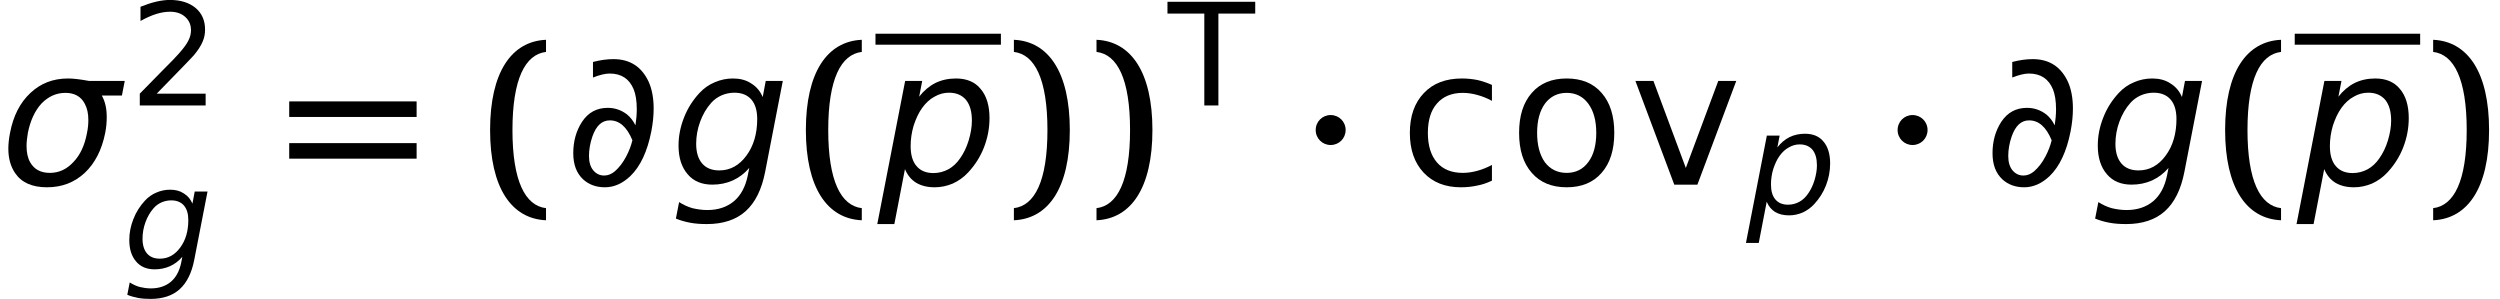<?xml version='1.0' encoding='UTF-8'?>
<!-- This file was generated by dvisvgm 3.0.3 -->
<svg version='1.1' xmlns='http://www.w3.org/2000/svg' xmlns:xlink='http://www.w3.org/1999/xlink' width='157.025pt' height='18.766pt' viewBox='115.747 -18.782 157.025 18.766'>
<defs>
<use id='g15-61' xlink:href='#g12-61' transform='scale(1.333)'/>
<use id='g15-73' xlink:href='#g12-73' transform='scale(1.333)'/>
<use id='g15-80' xlink:href='#g12-80' transform='scale(1.333)'/>
<path id='g1-1' d='M2.608-3.43C2.608-3.954 2.192-4.371 1.667-4.371S.727-3.954 .727-3.43S1.143-2.489 1.667-2.489S2.608-2.906 2.608-3.43Z'/>
<path id='g12-16' d='M1.715-.741L3.359-2.43C3.752-2.832 3.984-3.082 4.056-3.162C4.324-3.484 4.502-3.77 4.6-4.011C4.708-4.252 4.752-4.502 4.752-4.77C4.752-5.333 4.556-5.789 4.154-6.128C3.752-6.458 3.216-6.628 2.537-6.628C2.287-6.628 2.001-6.592 1.688-6.521C1.385-6.45 1.054-6.342 .697-6.199V-5.306C1.045-5.503 1.376-5.646 1.679-5.744C1.992-5.842 2.278-5.887 2.555-5.887C2.948-5.887 3.261-5.78 3.502-5.565C3.752-5.342 3.868-5.065 3.868-4.717C3.868-4.502 3.814-4.288 3.698-4.064C3.591-3.85 3.394-3.582 3.109-3.261C2.966-3.091 2.599-2.716 2.019-2.135L.652-.741V0H4.788V-.741H1.715Z'/>
<path id='g12-48' d='M-.027-6.512V-5.771H2.287V0H3.171V-5.771H5.485V-6.512H-.027Z'/>
<path id='g12-61' d='M4.359-4.699C4.136-4.797 3.913-4.877 3.671-4.931C3.439-4.976 3.198-5.002 2.948-5.002C2.189-5.002 1.59-4.779 1.152-4.315C.715-3.859 .491-3.234 .491-2.439C.491-1.653 .706-1.027 1.143-.563C1.572-.107 2.162 .125 2.894 .125C3.162 .125 3.421 .098 3.662 .045C3.904 0 4.136-.08 4.359-.188V-.929C4.127-.804 3.904-.715 3.671-.652C3.448-.59 3.216-.554 2.984-.554C2.465-.554 2.055-.715 1.769-1.045S1.34-1.84 1.34-2.439S1.483-3.502 1.769-3.823C2.055-4.154 2.465-4.324 2.984-4.324C3.216-4.324 3.448-4.288 3.671-4.225C3.904-4.163 4.127-4.073 4.359-3.948V-4.699Z'/>
<path id='g12-73' d='M2.733-4.324C3.162-4.324 3.502-4.154 3.752-3.814S4.127-3.019 4.127-2.439S4.002-1.394 3.752-1.063C3.502-.724 3.162-.554 2.733-.554S1.956-.724 1.706-1.054C1.465-1.394 1.34-1.858 1.34-2.439S1.465-3.484 1.715-3.823C1.965-4.154 2.305-4.324 2.733-4.324ZM2.733-5.002C2.037-5.002 1.483-4.779 1.09-4.324C.688-3.868 .491-3.243 .491-2.439S.688-1.009 1.09-.554C1.483-.098 2.037 .125 2.733 .125S3.984-.098 4.377-.554C4.779-1.009 4.976-1.635 4.976-2.439S4.779-3.868 4.377-4.324C3.984-4.779 3.43-5.002 2.733-5.002Z'/>
<path id='g12-80' d='M.268-4.886L2.099 0H3.189L5.02-4.886H4.172L2.644-.786L1.117-4.886H.268Z'/>
<path id='g13-40' d='M1.554-2.573C1.554-4.976 2.153-6.137 3.135-6.253V-6.825C1.501-6.753 .5-5.288 .5-2.573S1.501 1.608 3.135 1.679V1.108C2.153 .992 1.554-.17 1.554-2.573Z'/>
<path id='g13-41' d='M2.081-2.573C2.081-.17 1.483 .992 .5 1.108V1.679C2.135 1.608 3.135 .143 3.135-2.573S2.135-6.753 .5-6.825V-6.253C1.483-6.137 2.081-4.976 2.081-2.573Z'/>
<path id='g13-61' d='M.5-3.189H6.503V-3.922H.5V-3.189ZM.5-1.224H6.503V-1.956H.5V-1.224Z'/>
<use id='g8-56' xlink:href='#g4-56' transform='scale(1.333)'/>
<use id='g8-65' xlink:href='#g4-65' transform='scale(1.333)'/>
<use id='g8-120' xlink:href='#g4-120' transform='scale(1.333)'/>
<use id='g8-135' xlink:href='#g4-135' transform='scale(1.333)'/>
<use id='g16-40' xlink:href='#g13-40' transform='scale(1.333)'/>
<use id='g16-41' xlink:href='#g13-41' transform='scale(1.333)'/>
<use id='g16-61' xlink:href='#g13-61' transform='scale(1.333)'/>
<path id='g4-56' d='M5.324-4.886H4.52L4.377-4.127C4.261-4.404 4.082-4.618 3.832-4.77C3.591-4.931 3.305-5.002 2.975-5.002C2.671-5.002 2.385-4.94 2.117-4.824C1.84-4.708 1.599-4.538 1.394-4.315C1.081-3.975 .84-3.6 .67-3.162C.5-2.733 .411-2.296 .411-1.84C.411-1.268 .554-.822 .84-.491C1.117-.161 1.51 0 2.001 0C2.349 0 2.662-.063 2.966-.197C3.261-.331 3.52-.527 3.743-.786L3.671-.42C3.564 .098 3.35 .5 3.028 .777C2.698 1.054 2.278 1.197 1.769 1.197C1.519 1.197 1.286 1.161 1.063 1.108C.84 1.045 .634 .947 .438 .822L.286 1.599C.5 1.688 .724 1.751 .965 1.796S1.465 1.858 1.751 1.858C2.51 1.858 3.127 1.653 3.573 1.251C4.029 .84 4.332 .223 4.493-.607L5.324-4.886ZM4.118-3.091C4.118-2.403 3.948-1.822 3.609-1.367C3.269-.902 2.841-.67 2.331-.67C1.983-.67 1.715-.777 1.528-.992S1.242-1.519 1.242-1.921C1.242-2.278 1.304-2.626 1.429-2.966S1.724-3.6 1.947-3.85C2.081-4.002 2.242-4.118 2.439-4.207C2.626-4.288 2.832-4.332 3.046-4.332C3.386-4.332 3.654-4.225 3.841-4.011S4.118-3.484 4.118-3.091Z'/>
<path id='g4-65' d='M4.431-3.01C4.431-2.716 4.377-2.412 4.279-2.081C4.181-1.76 4.047-1.483 3.877-1.242C3.725-1.018 3.537-.84 3.323-.724S2.867-.545 2.617-.545C2.278-.545 2.01-.652 1.822-.875C1.635-1.09 1.545-1.411 1.545-1.813C1.545-2.135 1.59-2.457 1.688-2.787C1.796-3.109 1.921-3.386 2.09-3.618S2.448-4.029 2.671-4.145C2.885-4.27 3.109-4.332 3.35-4.332C3.698-4.332 3.966-4.216 4.154-3.993C4.341-3.761 4.431-3.439 4.431-3.01ZM1.947-4.145L2.09-4.886H1.286L-.027 1.858H.777L1.277-.732C1.394-.447 1.572-.232 1.804-.089C2.046 .054 2.331 .125 2.68 .125C2.975 .125 3.261 .063 3.537-.054C3.805-.179 4.047-.348 4.261-.581C4.583-.929 4.833-1.322 5.002-1.76S5.261-2.653 5.261-3.135C5.261-3.725 5.119-4.19 4.842-4.511C4.574-4.842 4.181-5.002 3.68-5.002C3.323-5.002 3.001-4.931 2.707-4.788C2.412-4.636 2.162-4.422 1.947-4.145Z'/>
<path id='g4-120' d='M3.082-4.324C3.511-4.324 3.814-4.154 3.993-3.814C4.109-3.6 4.163-3.35 4.163-3.046C4.163-2.859 4.145-2.653 4.1-2.439C3.993-1.858 3.779-1.394 3.457-1.063C3.144-.724 2.778-.554 2.349-.554C1.912-.554 1.608-.724 1.42-1.054C1.304-1.26 1.251-1.519 1.251-1.822C1.251-2.01 1.277-2.215 1.313-2.439C1.429-3.019 1.644-3.484 1.956-3.823C2.278-4.154 2.653-4.324 3.082-4.324ZM4.198-4.886C3.761-4.967 3.43-5.002 3.207-5.002C2.51-5.002 1.921-4.779 1.438-4.324C.947-3.868 .625-3.243 .473-2.439C.42-2.171 .393-1.921 .393-1.697C.393-1.242 .5-.858 .706-.554C1.009-.098 1.51 .125 2.215 .125C2.912 .125 3.502-.098 3.993-.554C4.475-1.009 4.797-1.635 4.958-2.439C5.011-2.707 5.029-2.957 5.029-3.18C5.029-3.582 4.958-3.913 4.797-4.198H5.744L5.878-4.886H4.198Z'/>
<path id='g4-135' d='M2.019 .125C2.448 .125 2.85-.054 3.216-.402C3.689-.858 4.02-1.563 4.207-2.519C4.279-2.894 4.315-3.252 4.315-3.582C4.315-4.082 4.234-4.502 4.082-4.842C3.752-5.556 3.198-5.914 2.421-5.914C2.117-5.914 1.796-5.869 1.456-5.78V-5.047C1.778-5.172 2.037-5.235 2.242-5.235C2.796-5.235 3.171-4.985 3.377-4.484C3.466-4.261 3.52-3.948 3.52-3.555C3.52-3.287 3.493-3.037 3.457-2.796C3.35-3.01 3.216-3.18 3.064-3.305C2.796-3.511 2.492-3.618 2.153-3.618C1.635-3.618 1.233-3.403 .938-2.957C.661-2.528 .527-2.037 .527-1.483C.527-.947 .679-.536 1-.241C1.268 0 1.608 .125 2.019 .125ZM1.268-1.349C1.268-1.653 1.322-1.956 1.429-2.269C1.608-2.778 1.876-3.028 2.251-3.028C2.707-3.028 3.055-2.716 3.314-2.09C3.252-1.831 3.153-1.581 3.028-1.34C2.876-1.045 2.689-.804 2.483-.625C2.331-.5 2.171-.429 1.983-.429C1.769-.429 1.599-.518 1.465-.679C1.34-.831 1.268-1.054 1.268-1.349Z'/>
</defs>
<g id='page1'>
<use x='115.747' y='-7.185' xlink:href='#g8-120'/>
<use x='123.875' y='-12.158' xlink:href='#g12-16'/>
<use x='123.457' y='-1.865' xlink:href='#g4-56'/>
<use x='133.246' y='-7.185' xlink:href='#g16-61'/>
<use x='145.863' y='-7.185' xlink:href='#g16-40'/>
<use x='151.051' y='-7.185' xlink:href='#g8-135'/>
<use x='157.818' y='-7.185' xlink:href='#g8-56'/>
<use x='165.697' y='-7.185' xlink:href='#g16-40'/>
<rect x='170.736' y='-16.664' height='.689' width='7.878'/>
<use x='170.885' y='-7.185' xlink:href='#g8-65'/>
<use x='178.763' y='-7.185' xlink:href='#g16-41'/>
<use x='183.952' y='-7.185' xlink:href='#g16-41'/>
<use x='189.103' y='-12.158' xlink:href='#g12-48'/>
<use x='197.659' y='-7.185' xlink:href='#g1-1'/>
<use x='203.645' y='-7.185' xlink:href='#g15-61'/>
<use x='210.507' y='-7.185' xlink:href='#g15-73'/>
<use x='218.11' y='-7.185' xlink:href='#g15-80'/>
<use x='225.437' y='-5.38' xlink:href='#g4-65'/>
<use x='234.209' y='-7.185' xlink:href='#g1-1'/>
<use x='240.195' y='-7.185' xlink:href='#g8-135'/>
<use x='246.961' y='-7.185' xlink:href='#g8-56'/>
<use x='254.84' y='-7.185' xlink:href='#g16-40'/>
<rect x='259.879' y='-16.664' height='.689' width='7.878'/>
<use x='260.028' y='-7.185' xlink:href='#g8-65'/>
<use x='267.907' y='-7.185' xlink:href='#g16-41'/>
</g>
</svg>